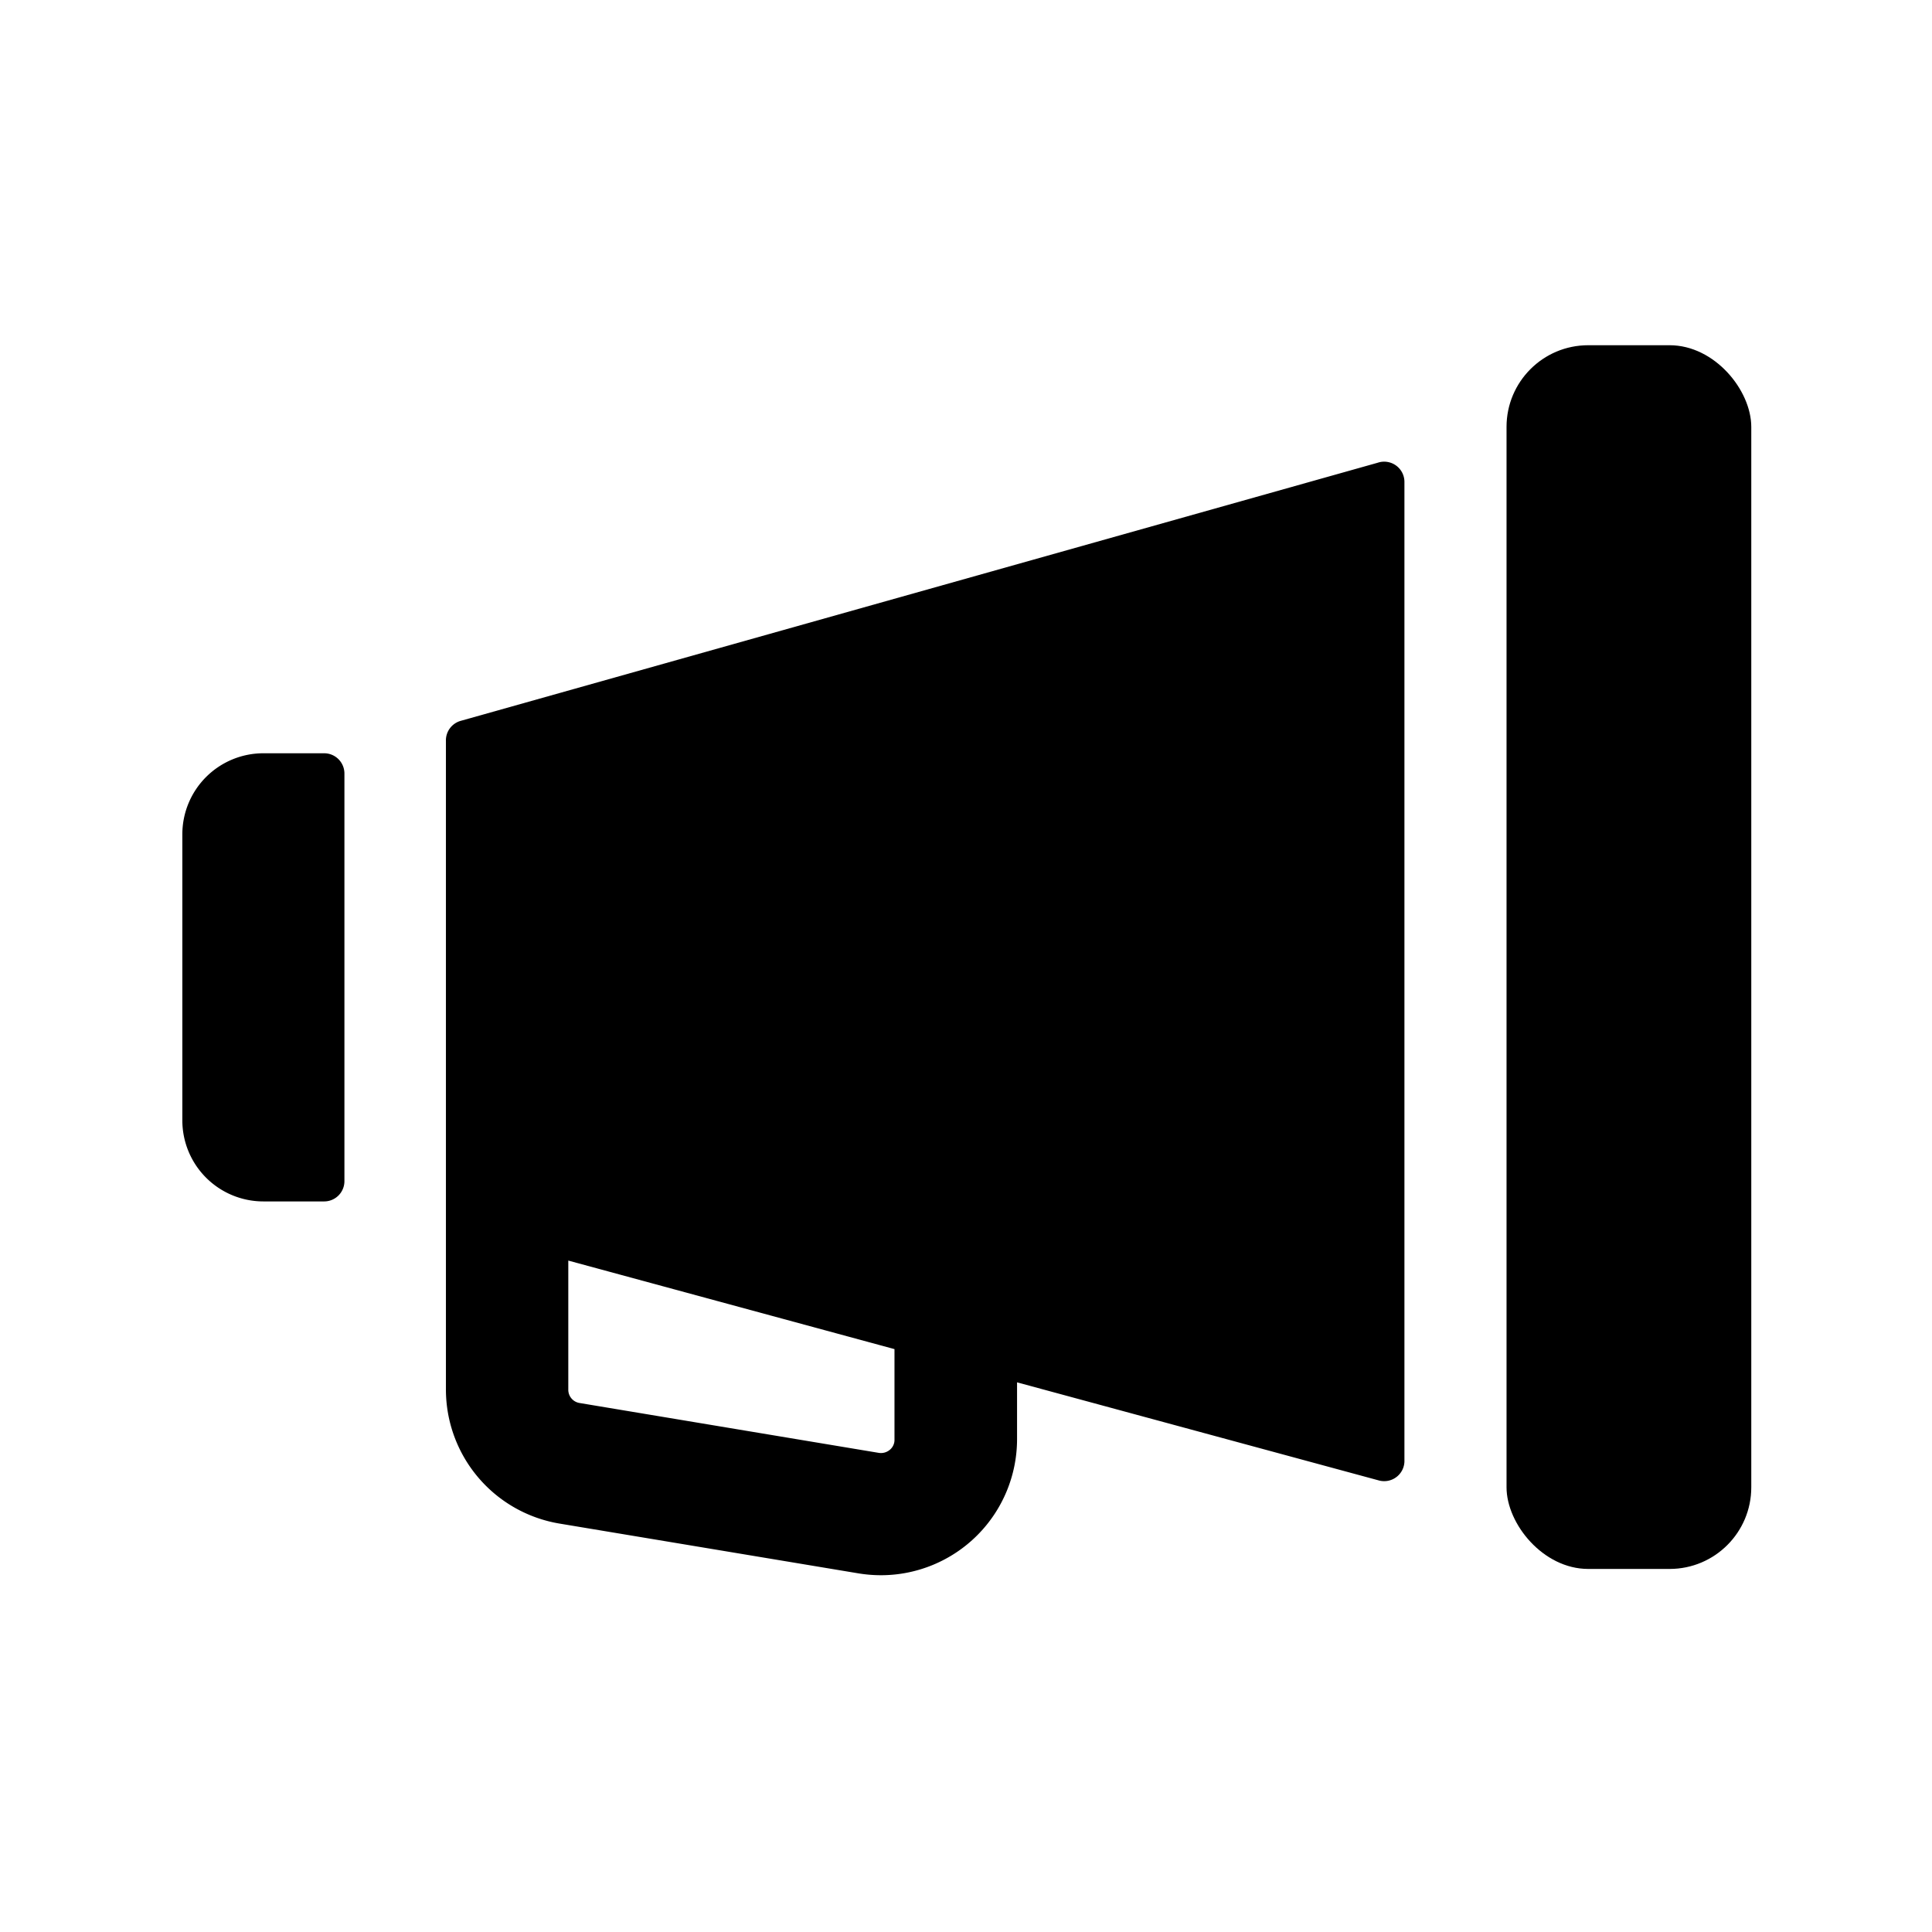 <svg xmlns="http://www.w3.org/2000/svg" viewBox="0 0 95.36 95.36"><defs><style>.cls-1{fill:none;}.cls-2{fill:#000000;}</style></defs><title>icon5</title><g id="レイヤー_2" data-name="レイヤー 2"><g id="レイヤー_1-2" data-name="レイヤー 1"><rect class="cls-1" width="95.36" height="95.36"/><rect class="cls-2" x="74.36" y="17.04" width="12.08" height="60.4" rx="4.03"/><path class="cls-2" d="M68,22.84,22.74,35.58a1,1,0,0,0-.73,1v24h0v8a6.71,6.71,0,0,0,5.6,6.62l14.77,2.46a6.92,6.92,0,0,0,1.11.09,6.72,6.72,0,0,0,6.71-6.71V68.23l17.85,4.84a1,1,0,0,0,1.27-1V23.81A1,1,0,0,0,68,22.84ZM44.15,71.05a.63.63,0,0,1-.23.51.68.68,0,0,1-.55.15h0L28.61,69.25a.66.66,0,0,1-.56-.66V62.22l16.1,4.37ZM16,37.18H13a4,4,0,0,0-4,4V55.3a4,4,0,0,0,4,4h3a1,1,0,0,0,1-1V38.18A1,1,0,0,0,16,37.18Z"/></g></g></svg>